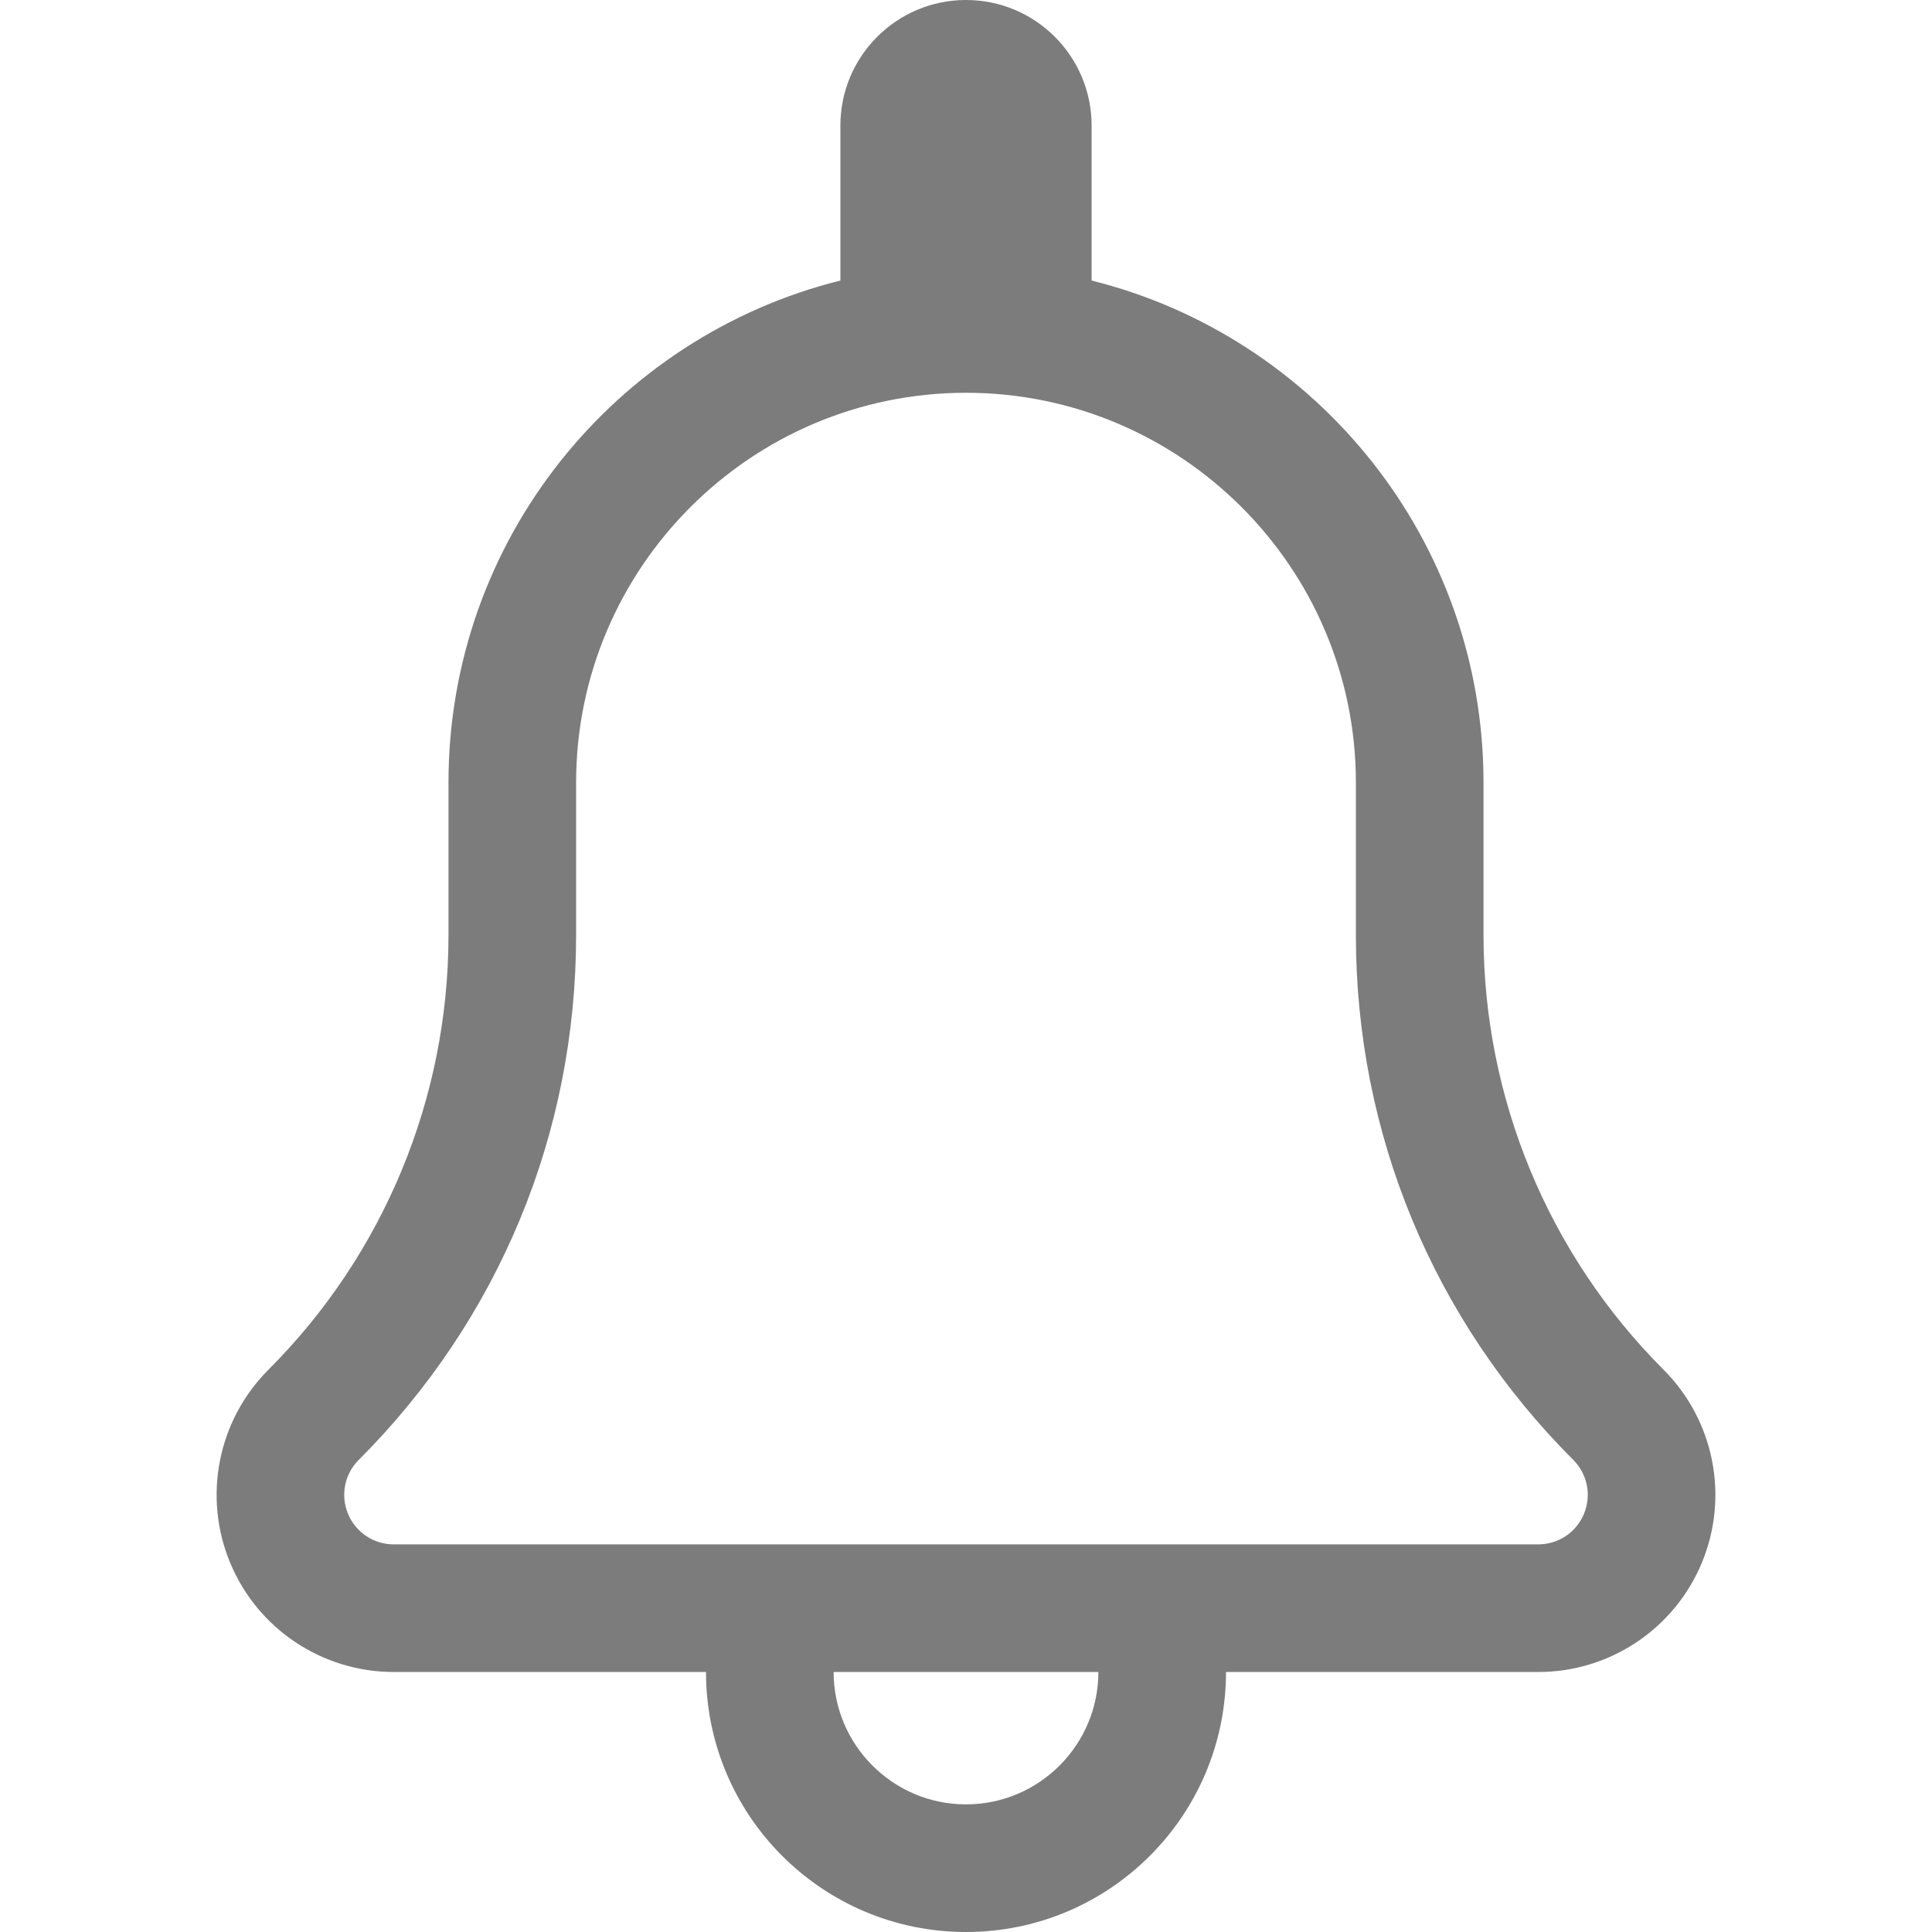 <?xml version="1.0" encoding="iso-8859-1"?>
<!-- Generator: Adobe Illustrator 19.0.0, SVG Export Plug-In . SVG Version: 6.00 Build 0)  -->
<svg xmlns="http://www.w3.org/2000/svg" xmlns:xlink="http://www.w3.org/1999/xlink" version="1.1" id="Layer_1" x="0px" y="0px" viewBox="0 0 454.136 454.136" style="enable-background:new 0 0 454.136 454.136;" xml:space="preserve" width="512px" height="512px">
<g id="XMLID_746_">
	<g>
		<path d="M391.024,321.948c-27.089-27.089-42.308-63.83-42.308-102.14v-35.833c0-57-39.206-104.837-92.121-118.031V29.526    C256.595,13.22,243.375,0,227.068,0s-29.526,13.22-29.526,29.526v36.417c-52.915,13.195-92.121,61.031-92.121,118.031v35.833    c0,38.31-15.219,75.05-42.308,102.14c-11.907,11.907-15.469,29.814-9.025,45.372c6.444,15.557,21.625,25.701,38.464,25.701h73.4    c0,33.754,27.363,61.116,61.116,61.116s61.116-27.363,61.116-61.116h73.4c16.839,0,32.02-10.143,38.464-25.701    C406.493,351.762,402.931,333.855,391.024,321.948z M227.068,424.137c-17.158,0-31.116-13.959-31.116-31.116h62.232    C258.184,410.178,244.226,424.137,227.068,424.137z M372.332,355.839c-1.807,4.363-6.026,7.181-10.748,7.181H92.552    c-4.722,0-8.941-2.819-10.748-7.181s-0.817-9.339,2.522-12.678c32.949-32.949,51.094-76.757,51.094-123.353v-35.833    c0-50.535,41.113-91.648,91.648-91.648c50.535,0,91.648,41.113,91.648,91.648v35.833c0,46.596,18.146,90.404,51.095,123.353    C373.15,346.5,374.139,351.476,372.332,355.839z" fill="#7c7c7c"/>
	</g>
</g>
<g>
</g>
<g>
</g>
<g>
</g>
<g>
</g>
<g>
</g>
<g>
</g>
<g>
</g>
<g>
</g>
<g>
</g>
<g>
</g>
<g>
</g>
<g>
</g>
<g>
</g>
<g>
</g>
<g>
</g>
</svg>
